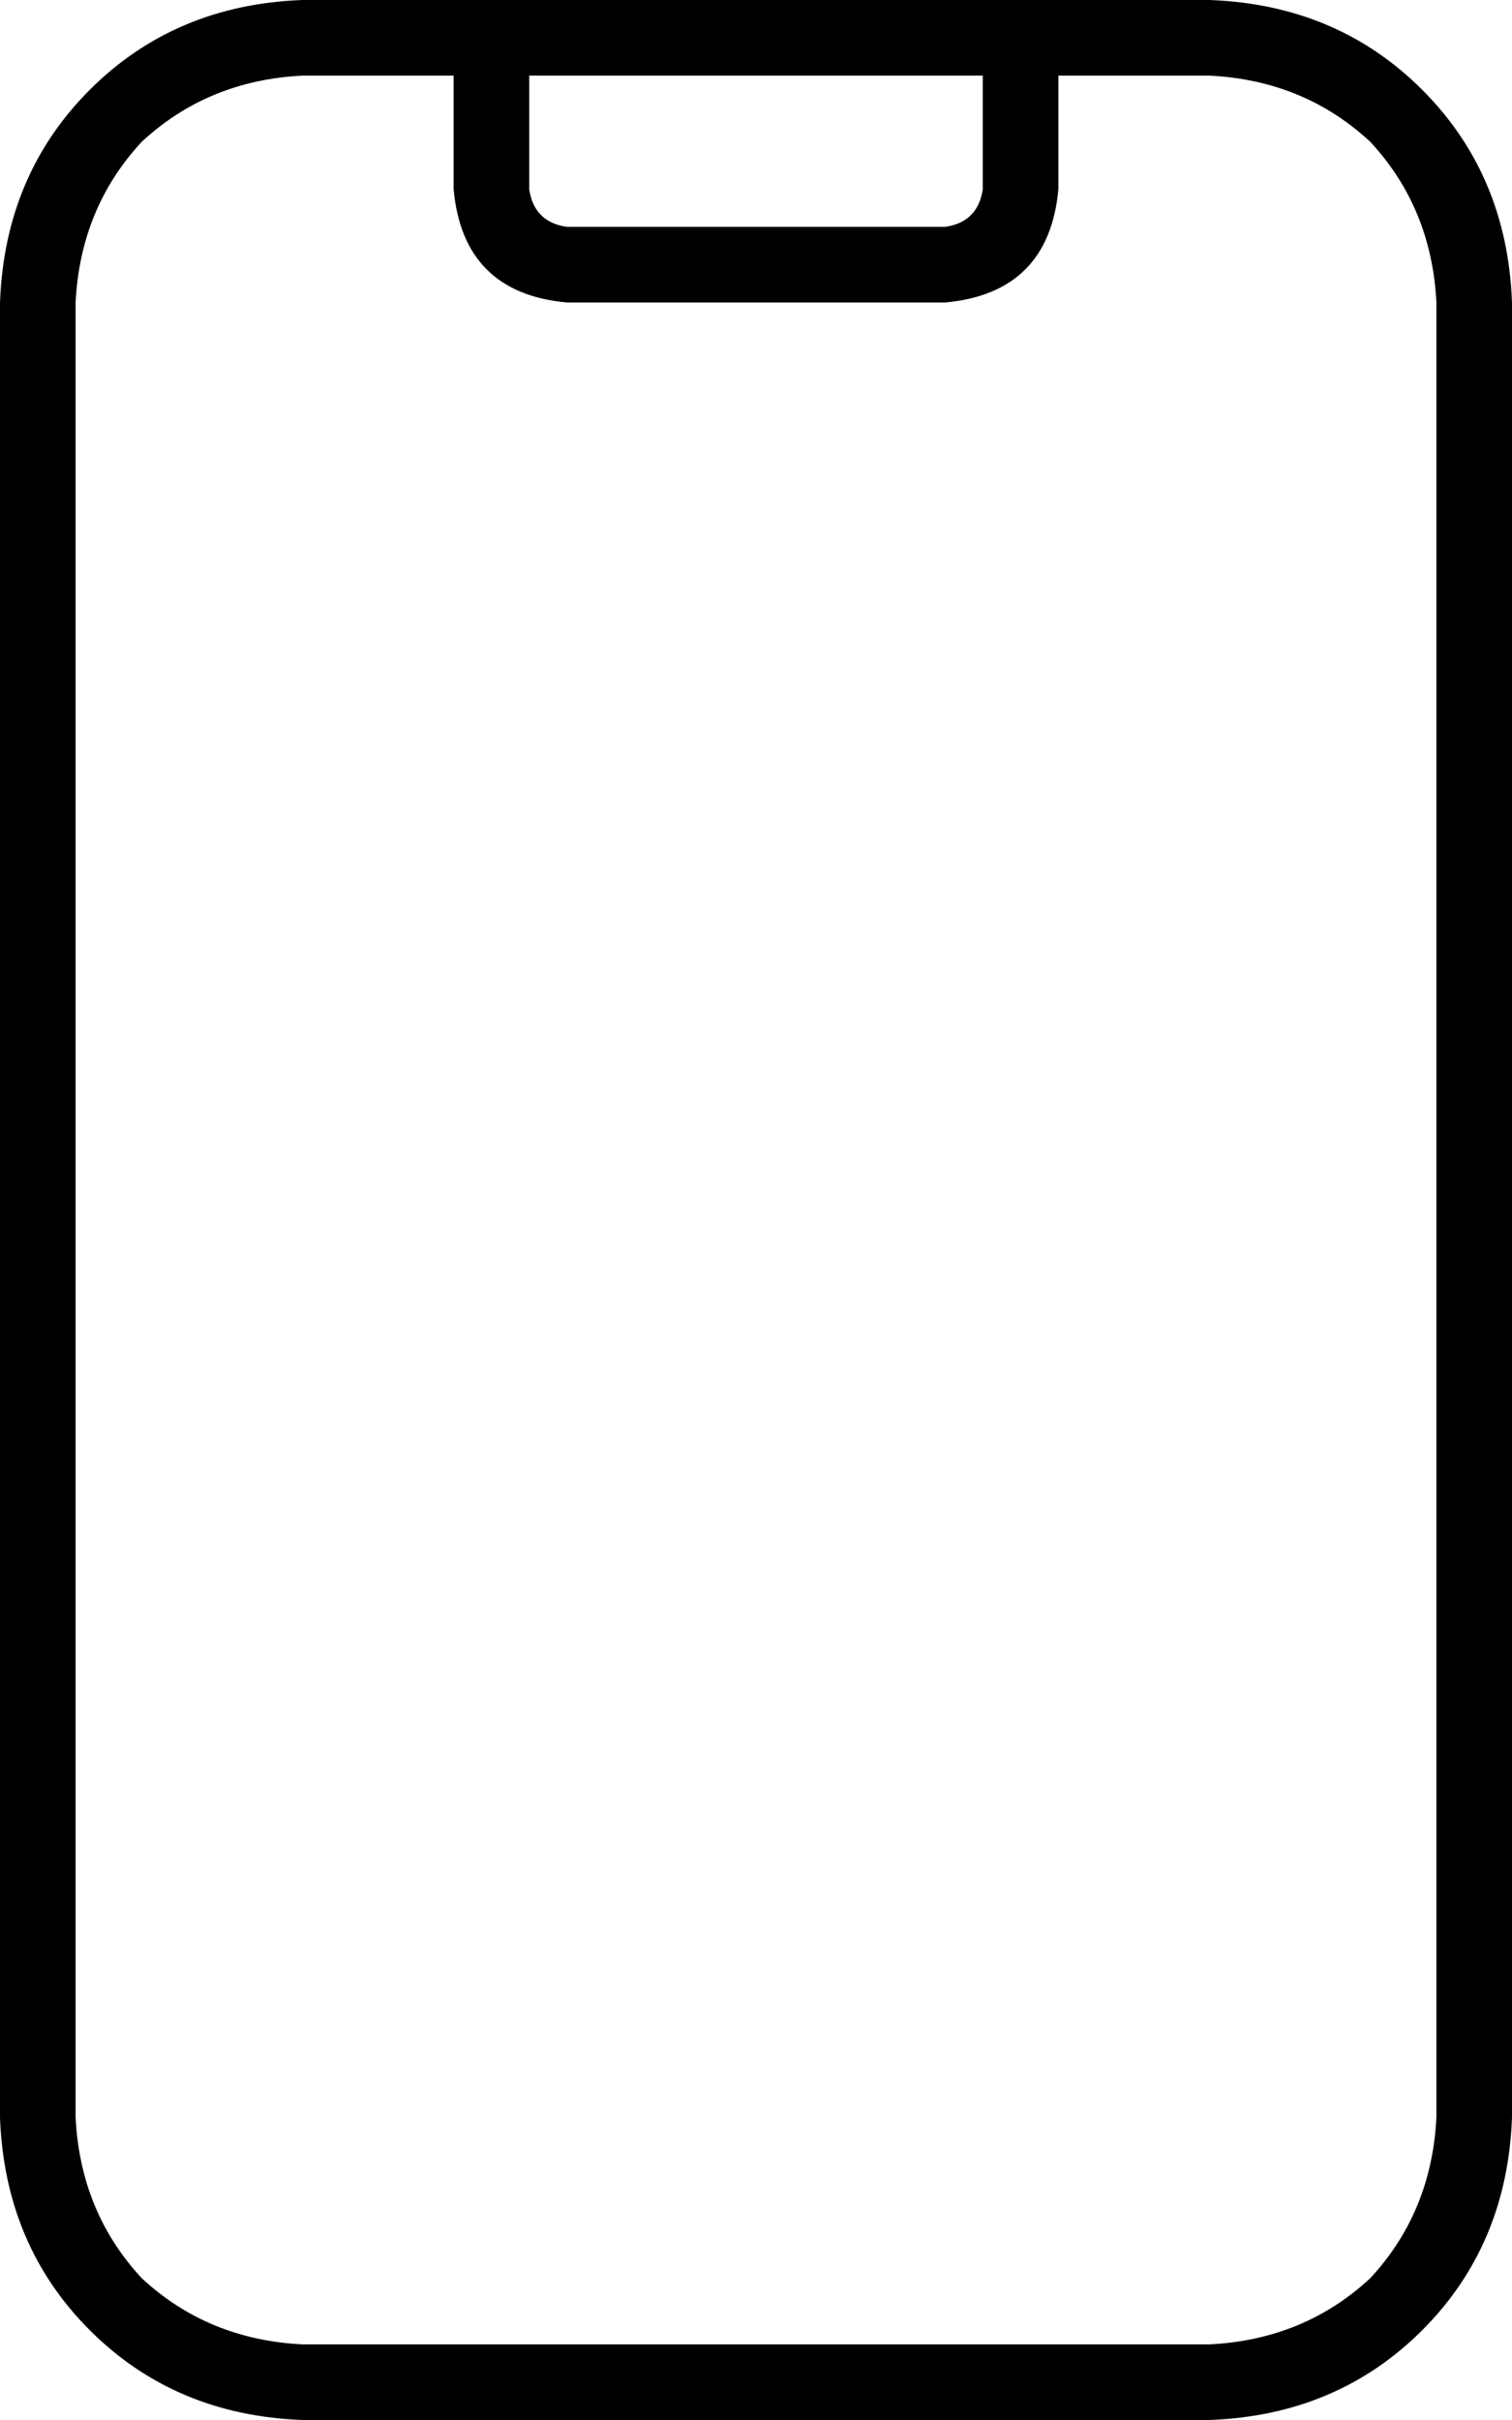 <svg xmlns="http://www.w3.org/2000/svg" viewBox="0 0 320 512">
  <path d="M 224 16 L 224 40 L 224 16 L 224 40 Q 222 62 200 64 L 120 64 L 120 64 Q 98 62 96 40 L 96 16 L 96 16 L 64 16 L 64 16 Q 44 17 30 30 Q 17 44 16 64 L 16 448 L 16 448 Q 17 468 30 482 Q 44 495 64 496 L 256 496 L 256 496 Q 276 495 290 482 Q 303 468 304 448 L 304 64 L 304 64 Q 303 44 290 30 Q 276 17 256 16 L 224 16 L 224 16 Z M 208 16 L 112 16 L 208 16 L 112 16 L 112 40 L 112 40 Q 113 47 120 48 L 200 48 L 200 48 Q 207 47 208 40 L 208 16 L 208 16 Z M 0 64 Q 1 37 19 19 L 19 19 L 19 19 Q 37 1 64 0 L 256 0 L 256 0 Q 283 1 301 19 Q 319 37 320 64 L 320 448 L 320 448 Q 319 475 301 493 Q 283 511 256 512 L 64 512 L 64 512 Q 37 511 19 493 Q 1 475 0 448 L 0 64 L 0 64 Z" />
</svg>
